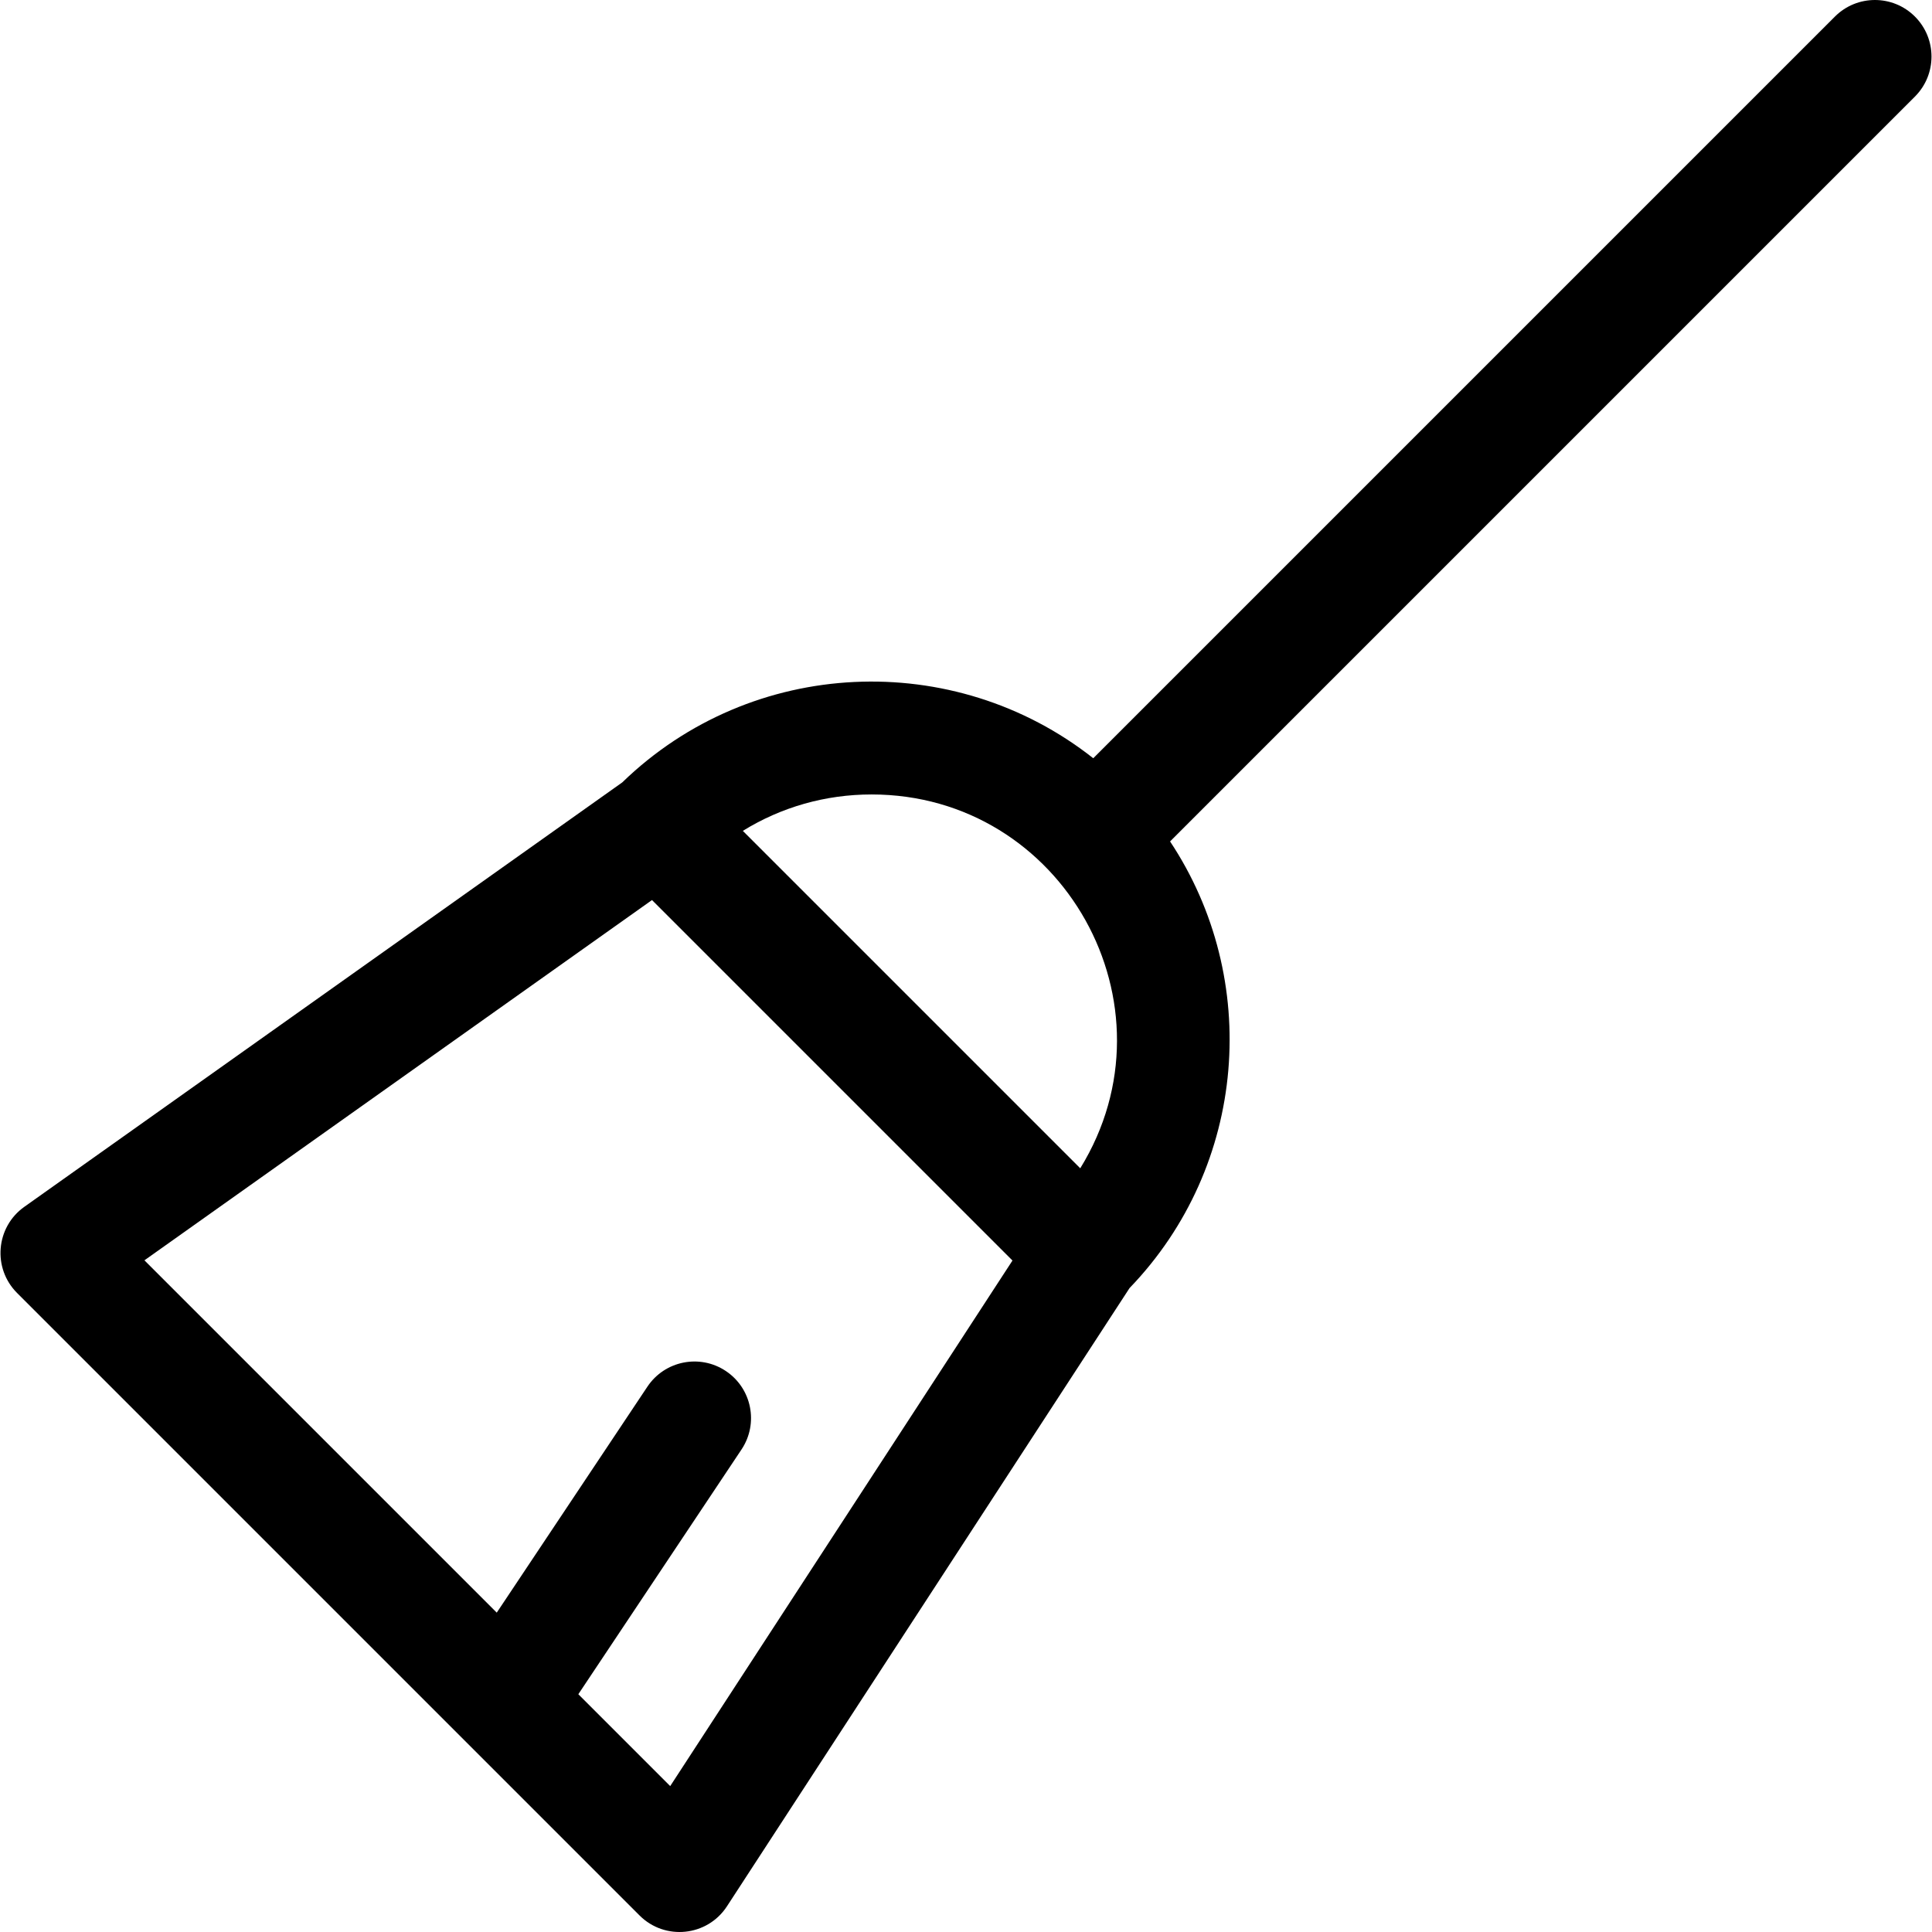 <svg id="Capa_1" enable-background="new 0 0 512.262 512.262" height="512" viewBox="0 0 512.262 512.262" width="512" xmlns="http://www.w3.org/2000/svg"><g><path d="m507.736 4.394c-5.857-5.858-15.355-5.858-21.213 0l-196.65 196.65c-36.87-29.094-90.468-26.96-124.88 6.404l-158.545 112.536c-7.591 5.388-8.471 16.292-1.924 22.838l165.049 165.049c6.735 6.736 17.979 5.561 23.176-2.421l106.745-163.92c31.332-32.518 34.927-82.026 10.746-118.427l197.496-197.496c5.858-5.858 5.858-15.355 0-21.213zm-276.646 206.253c50.791 0 81.996 55.886 55.334 99.12l-89.466-89.466c10.157-6.29 21.886-9.654 34.132-9.654zm-53.386 262.929-24.36-24.36 43.266-64.895c4.596-6.893 2.733-16.206-4.16-20.801-6.891-4.596-16.205-2.733-20.801 4.16l-39.938 59.904-93.416-93.416 134.579-95.524 95.579 95.579z"/></g></svg>